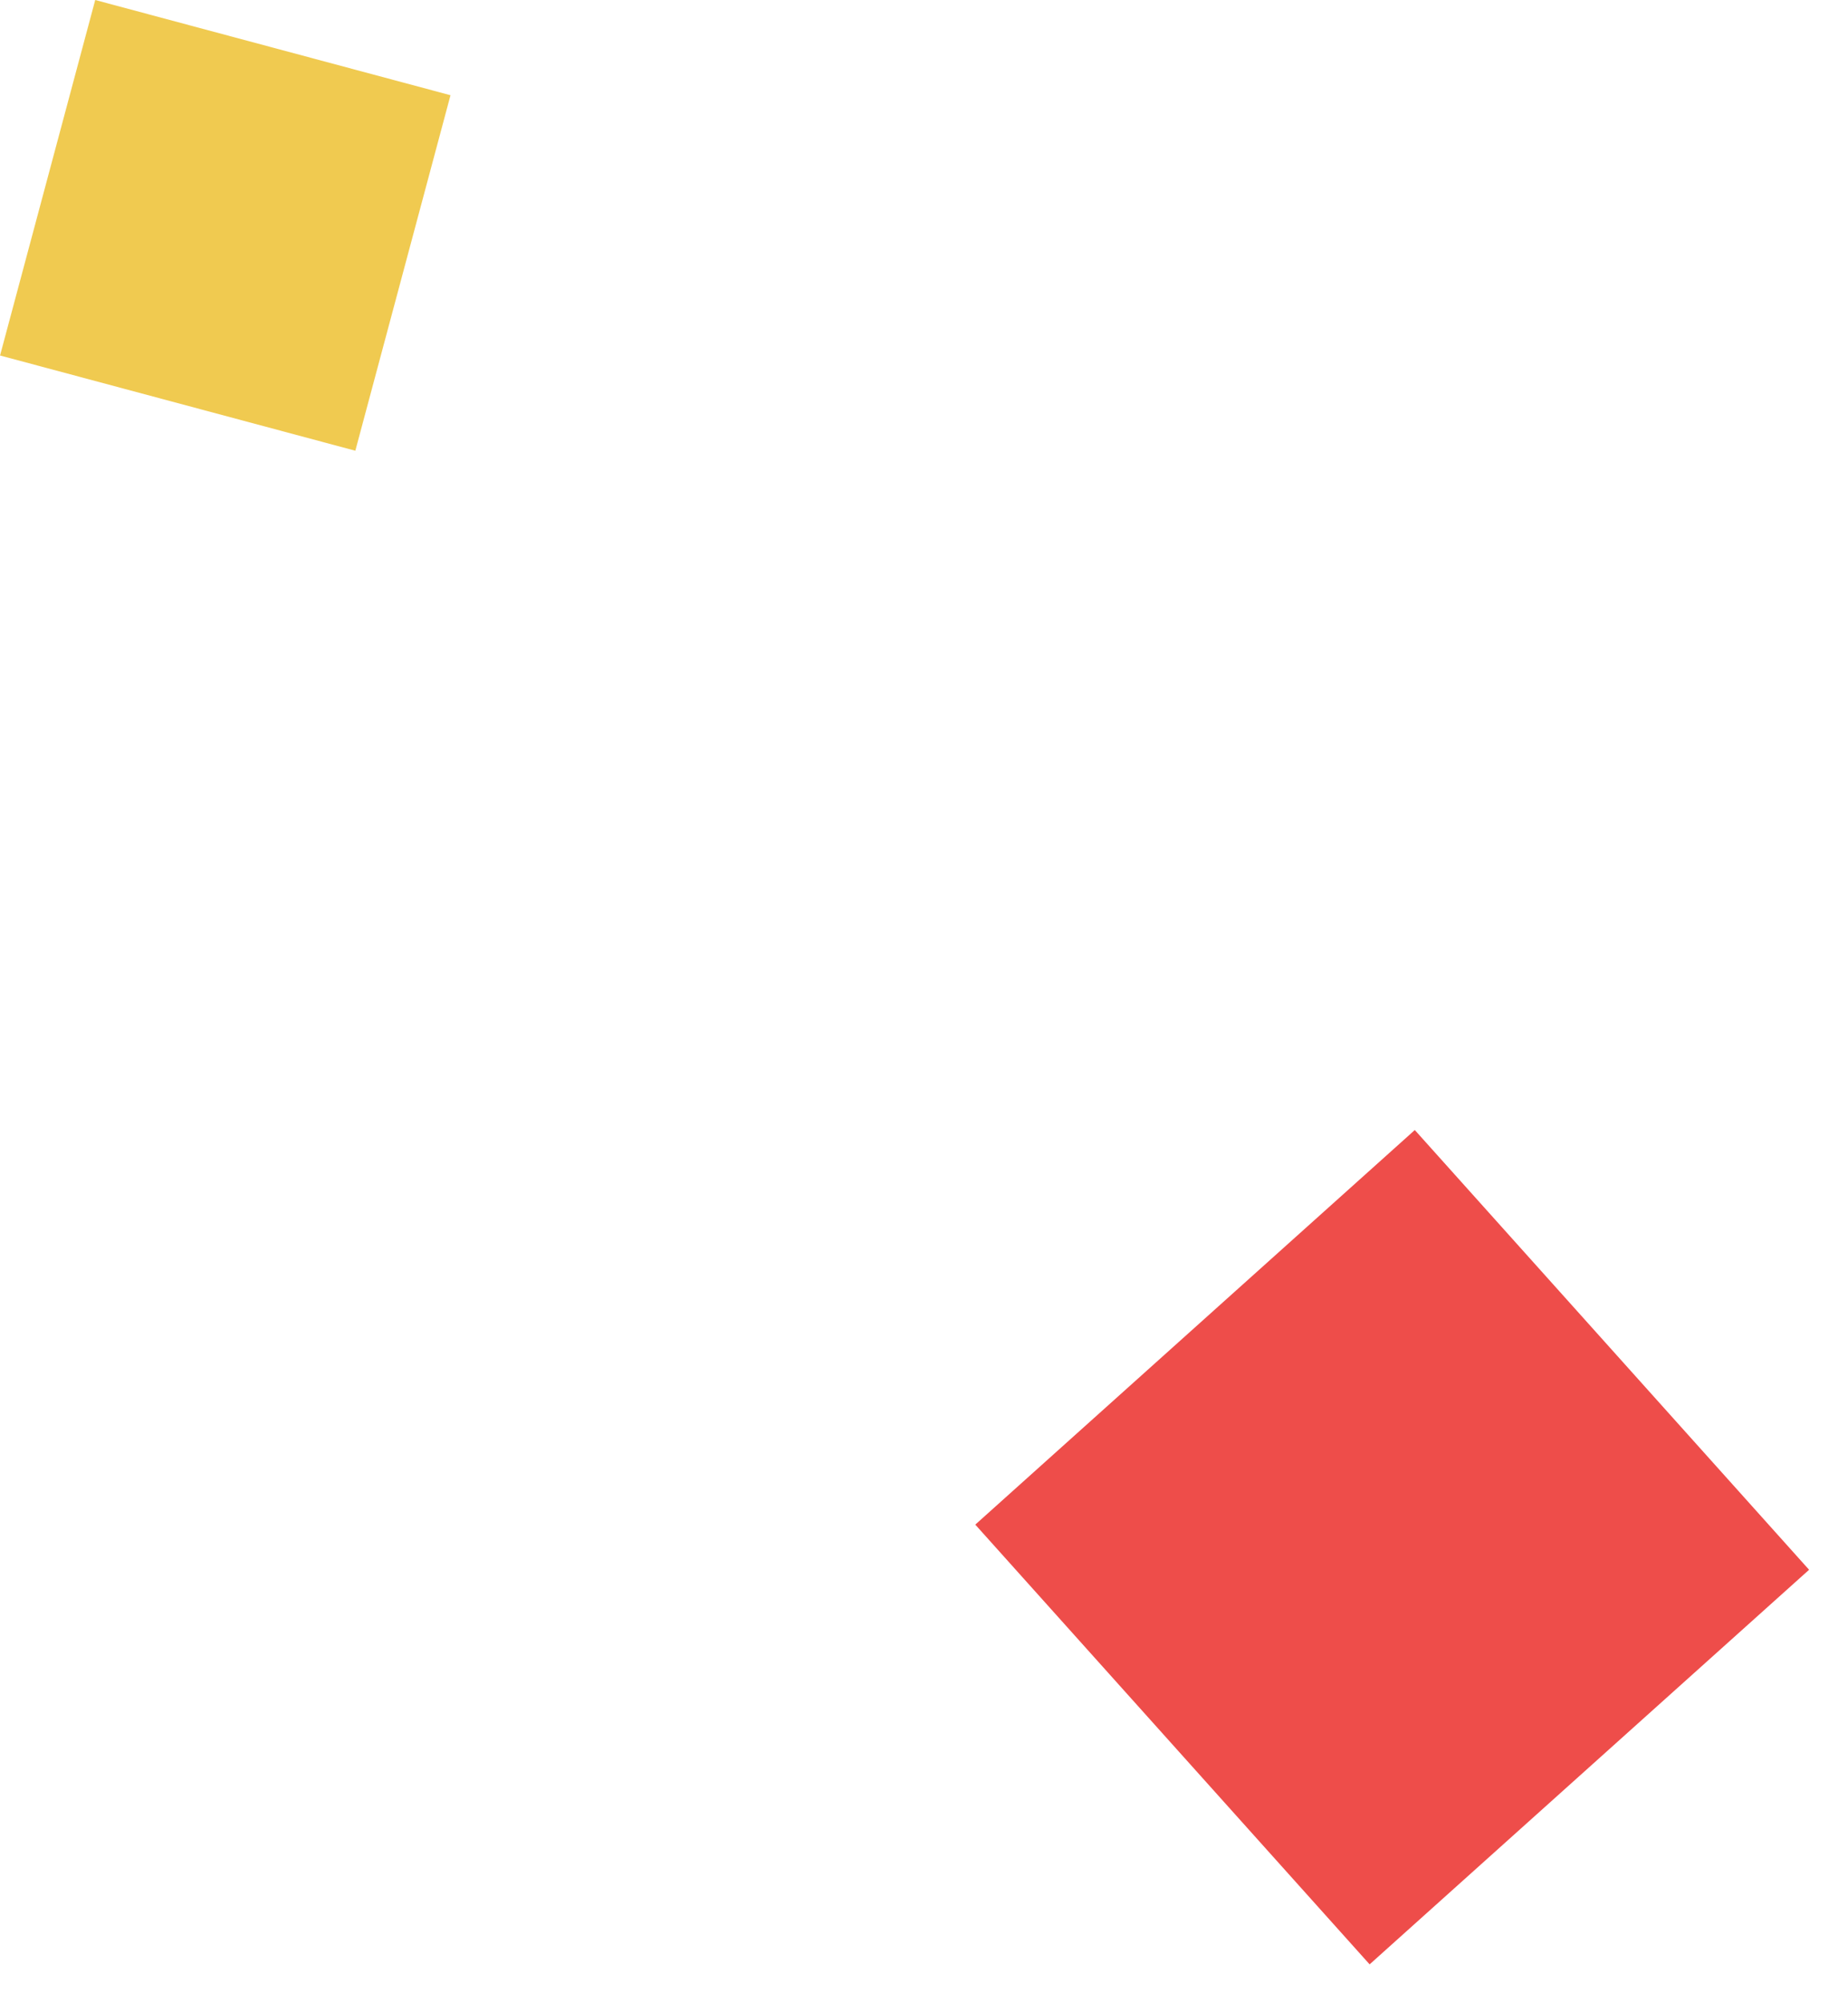 <svg width="36" height="39" viewBox="0 0 36 39" fill="none" xmlns="http://www.w3.org/2000/svg">
<path d="M26.681 38.243L35.242 30.561L27.561 22L18.999 29.682L26.681 38.243Z" fill="#EE4D4A"/>
<path d="M0.001 6.921L6.922 8.775L8.776 1.854L1.855 -0L0.001 6.921Z" fill="#F0CA50"/>
</svg>
